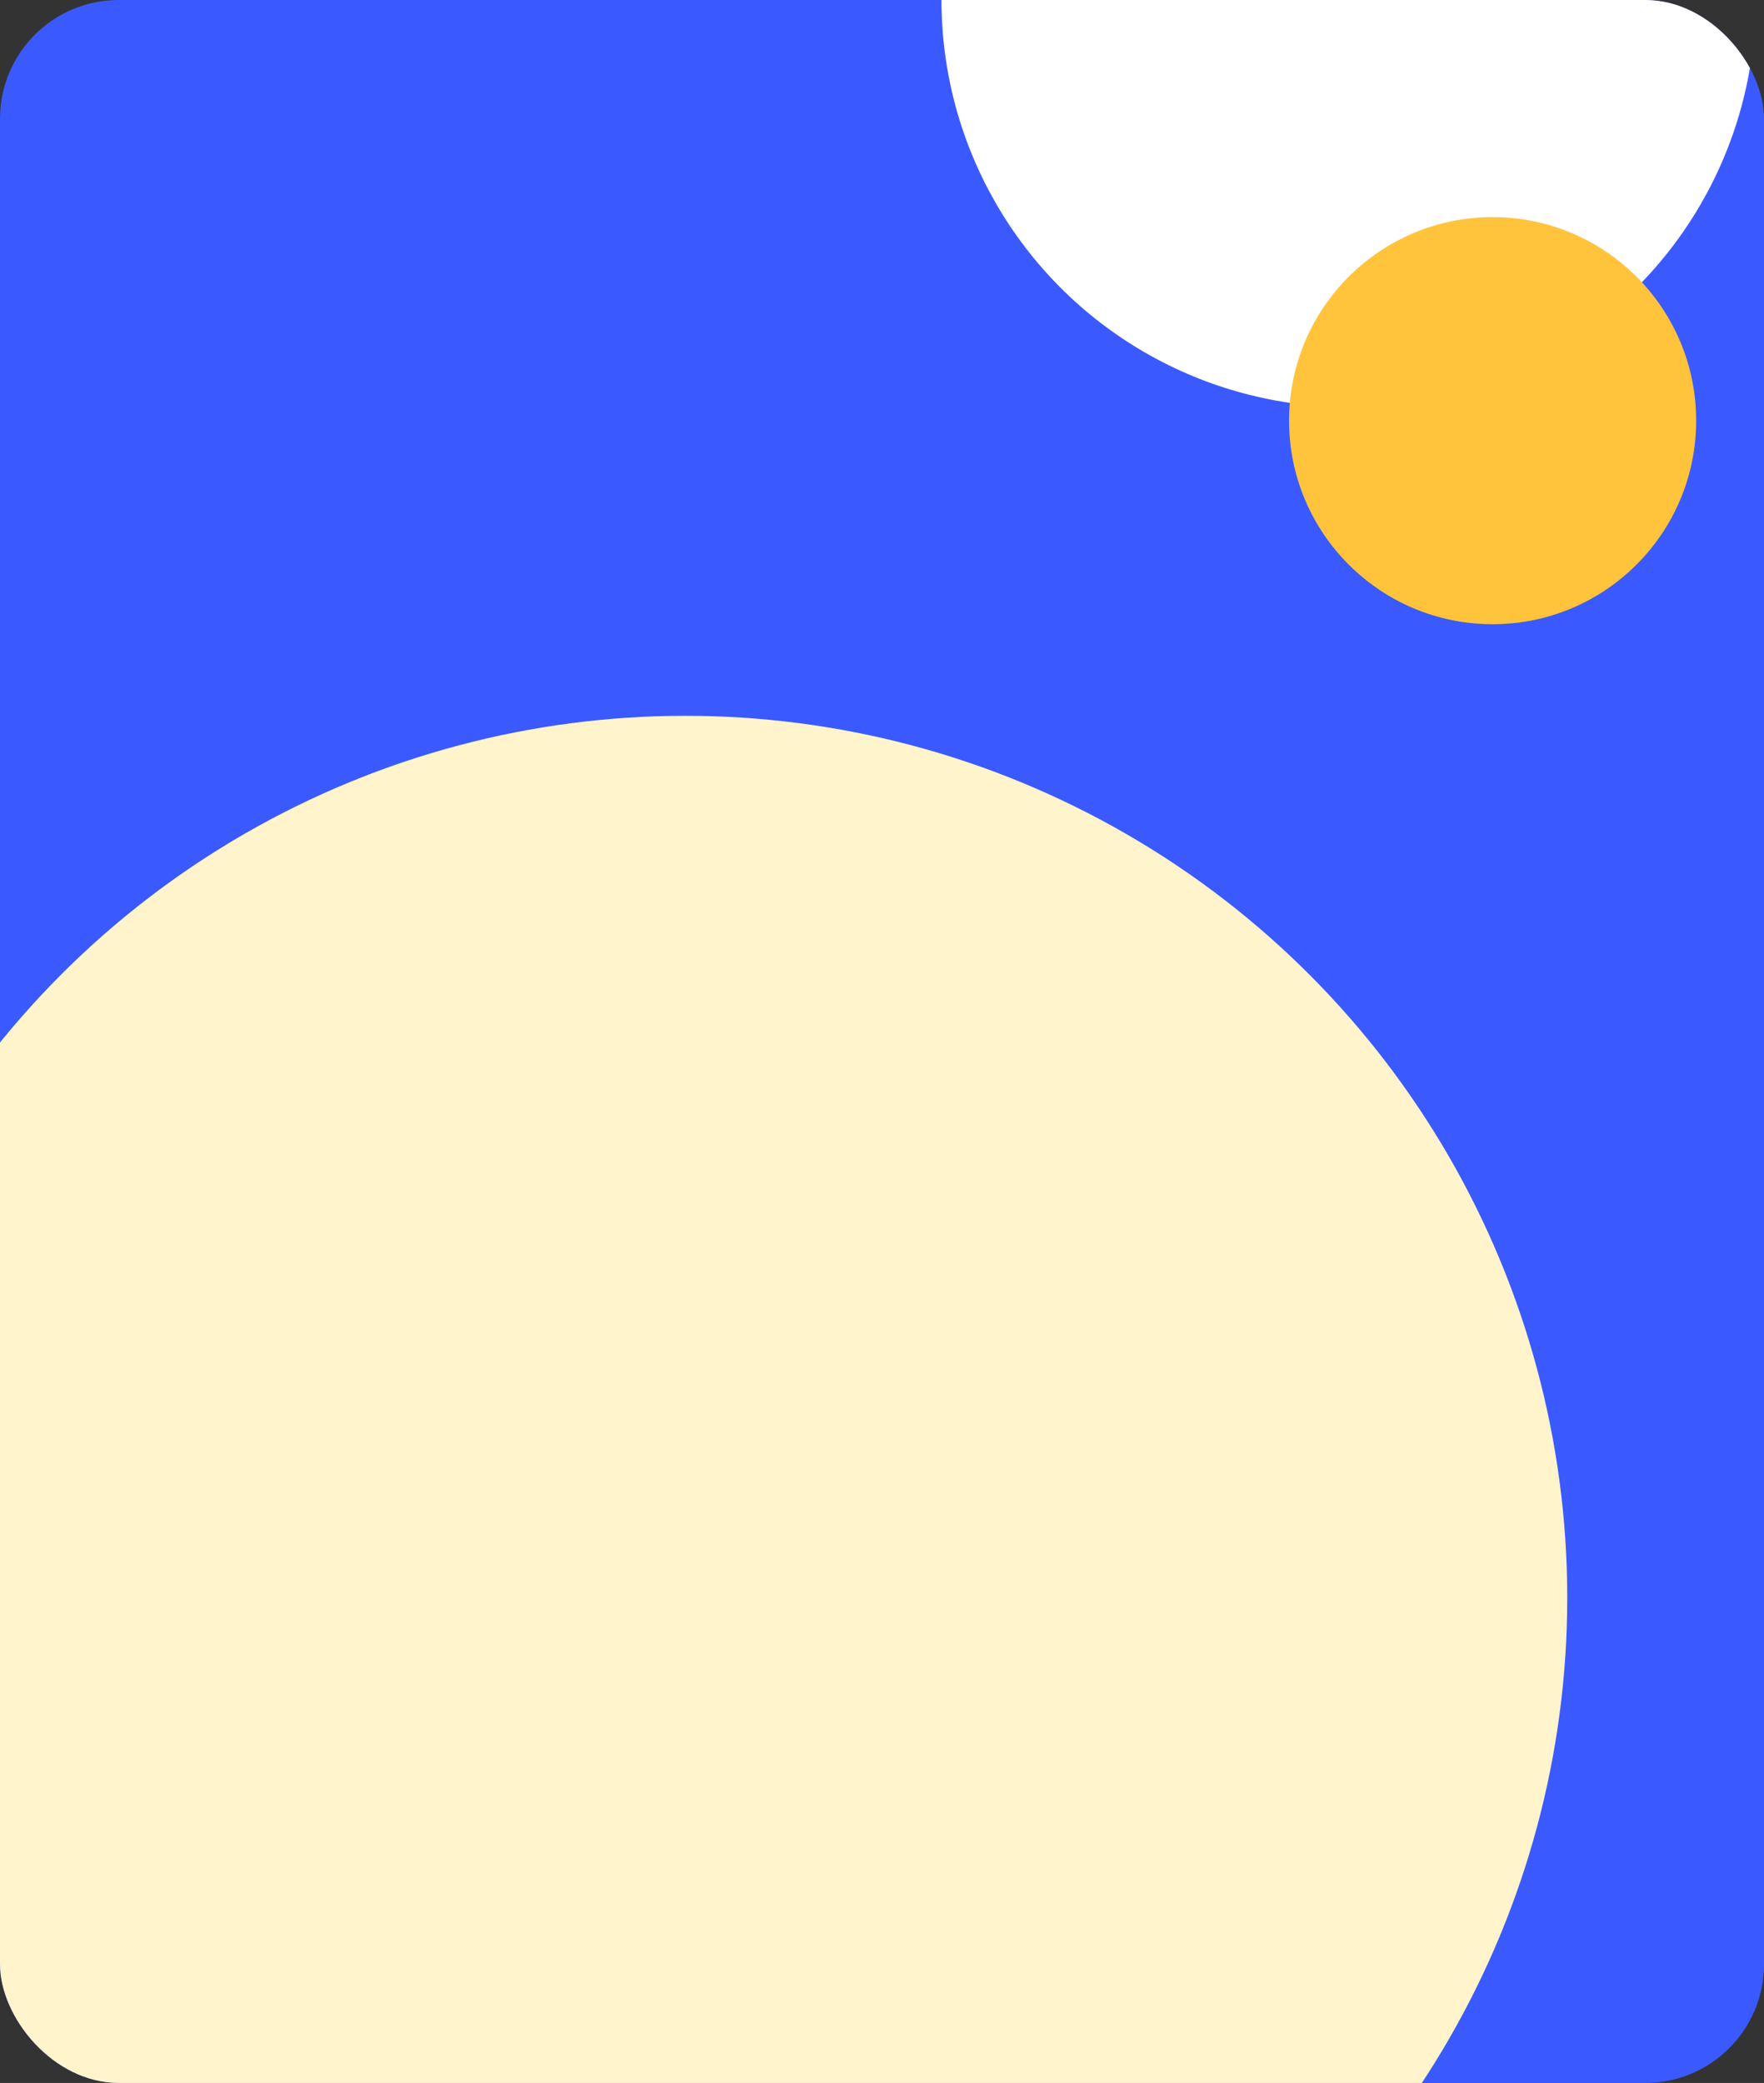 <svg width="520" height="614" viewBox="0 0 520 614" fill="none" xmlns="http://www.w3.org/2000/svg">
    <rect x="0" y="0" width="520" height="614" fill="#333333" stroke="none"/>
    <g clip-path="url(#clip0_1230_57)">
        <rect width="520" height="614" rx="35" fill="#3A5AFF"/>
        <circle cx="202" cy="471" r="260" fill="#FFF4CC"/>
        <circle cx="397.532" r="120" fill="white"/>
        <circle cx="440" cy="124" r="60" fill="#FFC43B"/>
    </g>
    <defs>
        <clipPath id="clip0_1230_57">
            <rect width="520" height="614" rx="35" fill="white"/>
        </clipPath>
    </defs>
</svg>
